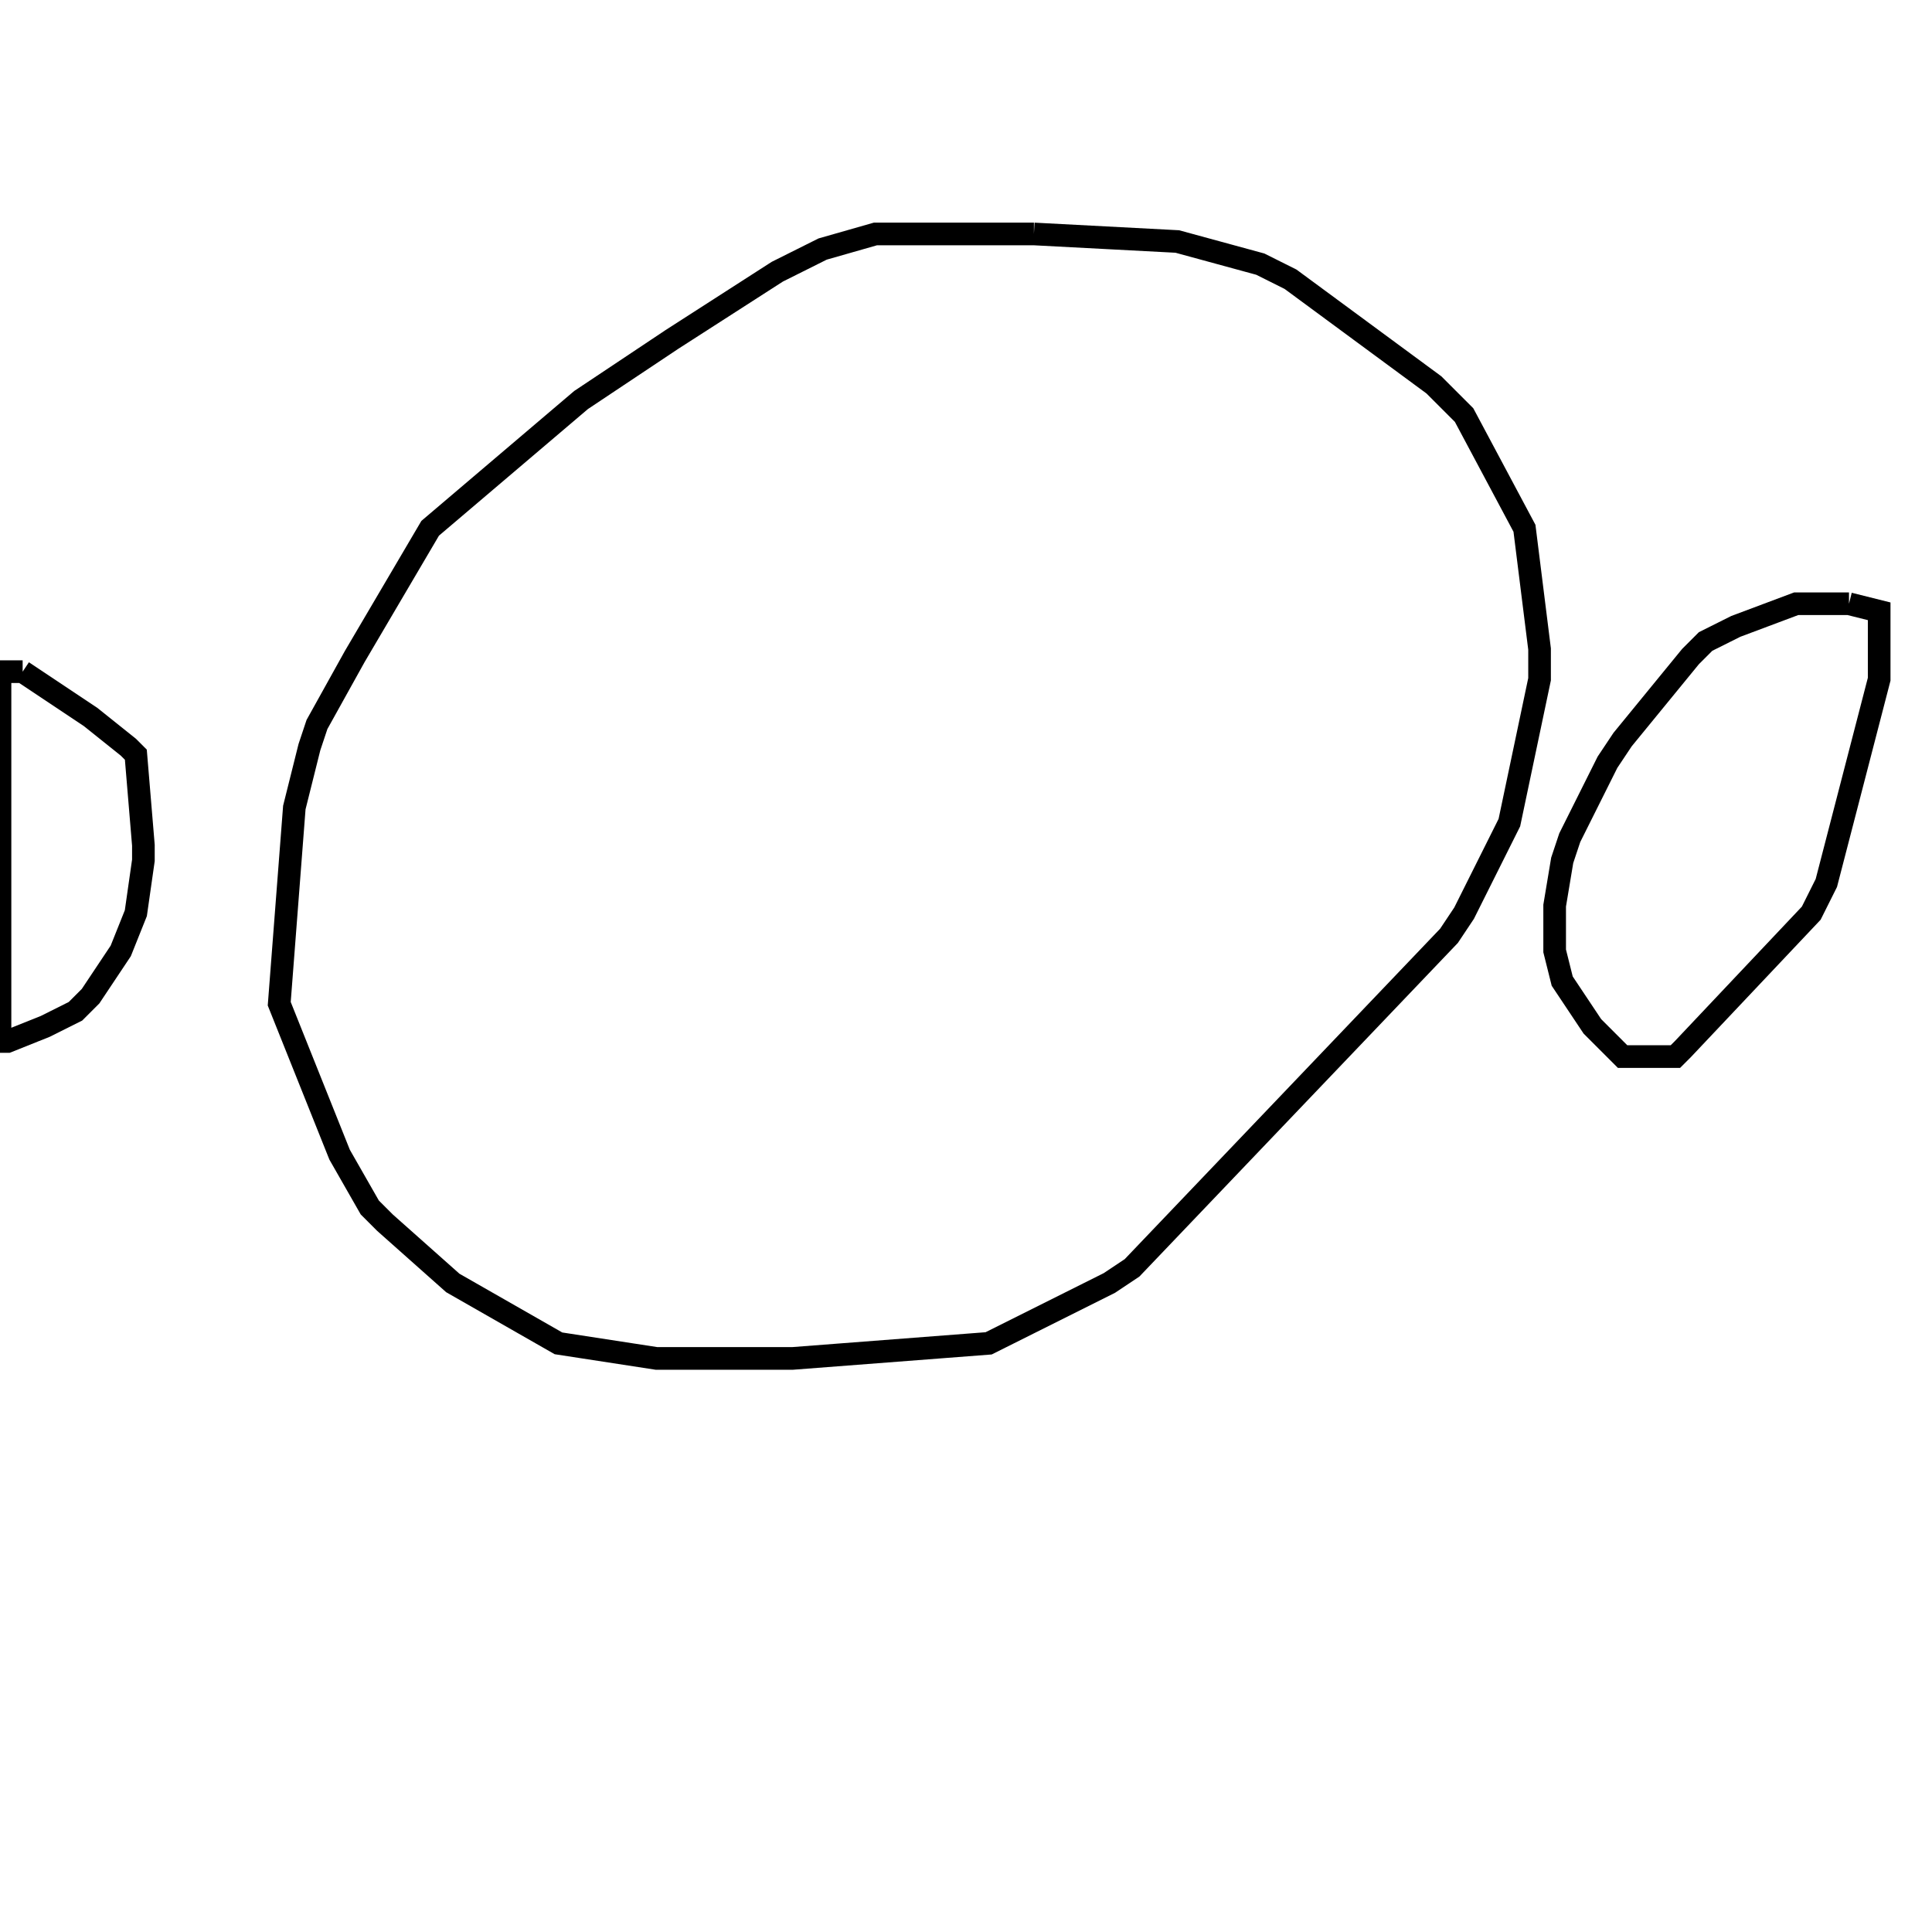 <svg width="256" height="256" xmlns="http://www.w3.org/2000/svg" fill-opacity="0" stroke="black" stroke-width="3" ><path d="M137 31 156 32 167 35 171 37 190 51 194 55 202 70 204 86 204 90 200 109 194 121 192 124 150 168 147 170 131 178 105 180 87 180 74 178 60 170 51 162 49 160 45 153 37 133 39 107 41 99 42 96 47 87 57 70 77 53 89 45 103 36 109 33 116 31 137 31 "/><path d="M245 80 249 81 249 90 242 117 240 121 223 139 222 140 215 140 211 136 207 130 206 126 206 120 207 114 208 111 213 101 215 98 224 87 226 85 230 83 238 80 245 80 "/><path d="M3 89 12 95 17 99 18 100 19 112 19 114 18 121 16 126 12 132 10 134 6 136 1 138 0 138 0 89 3 89 "/></svg>